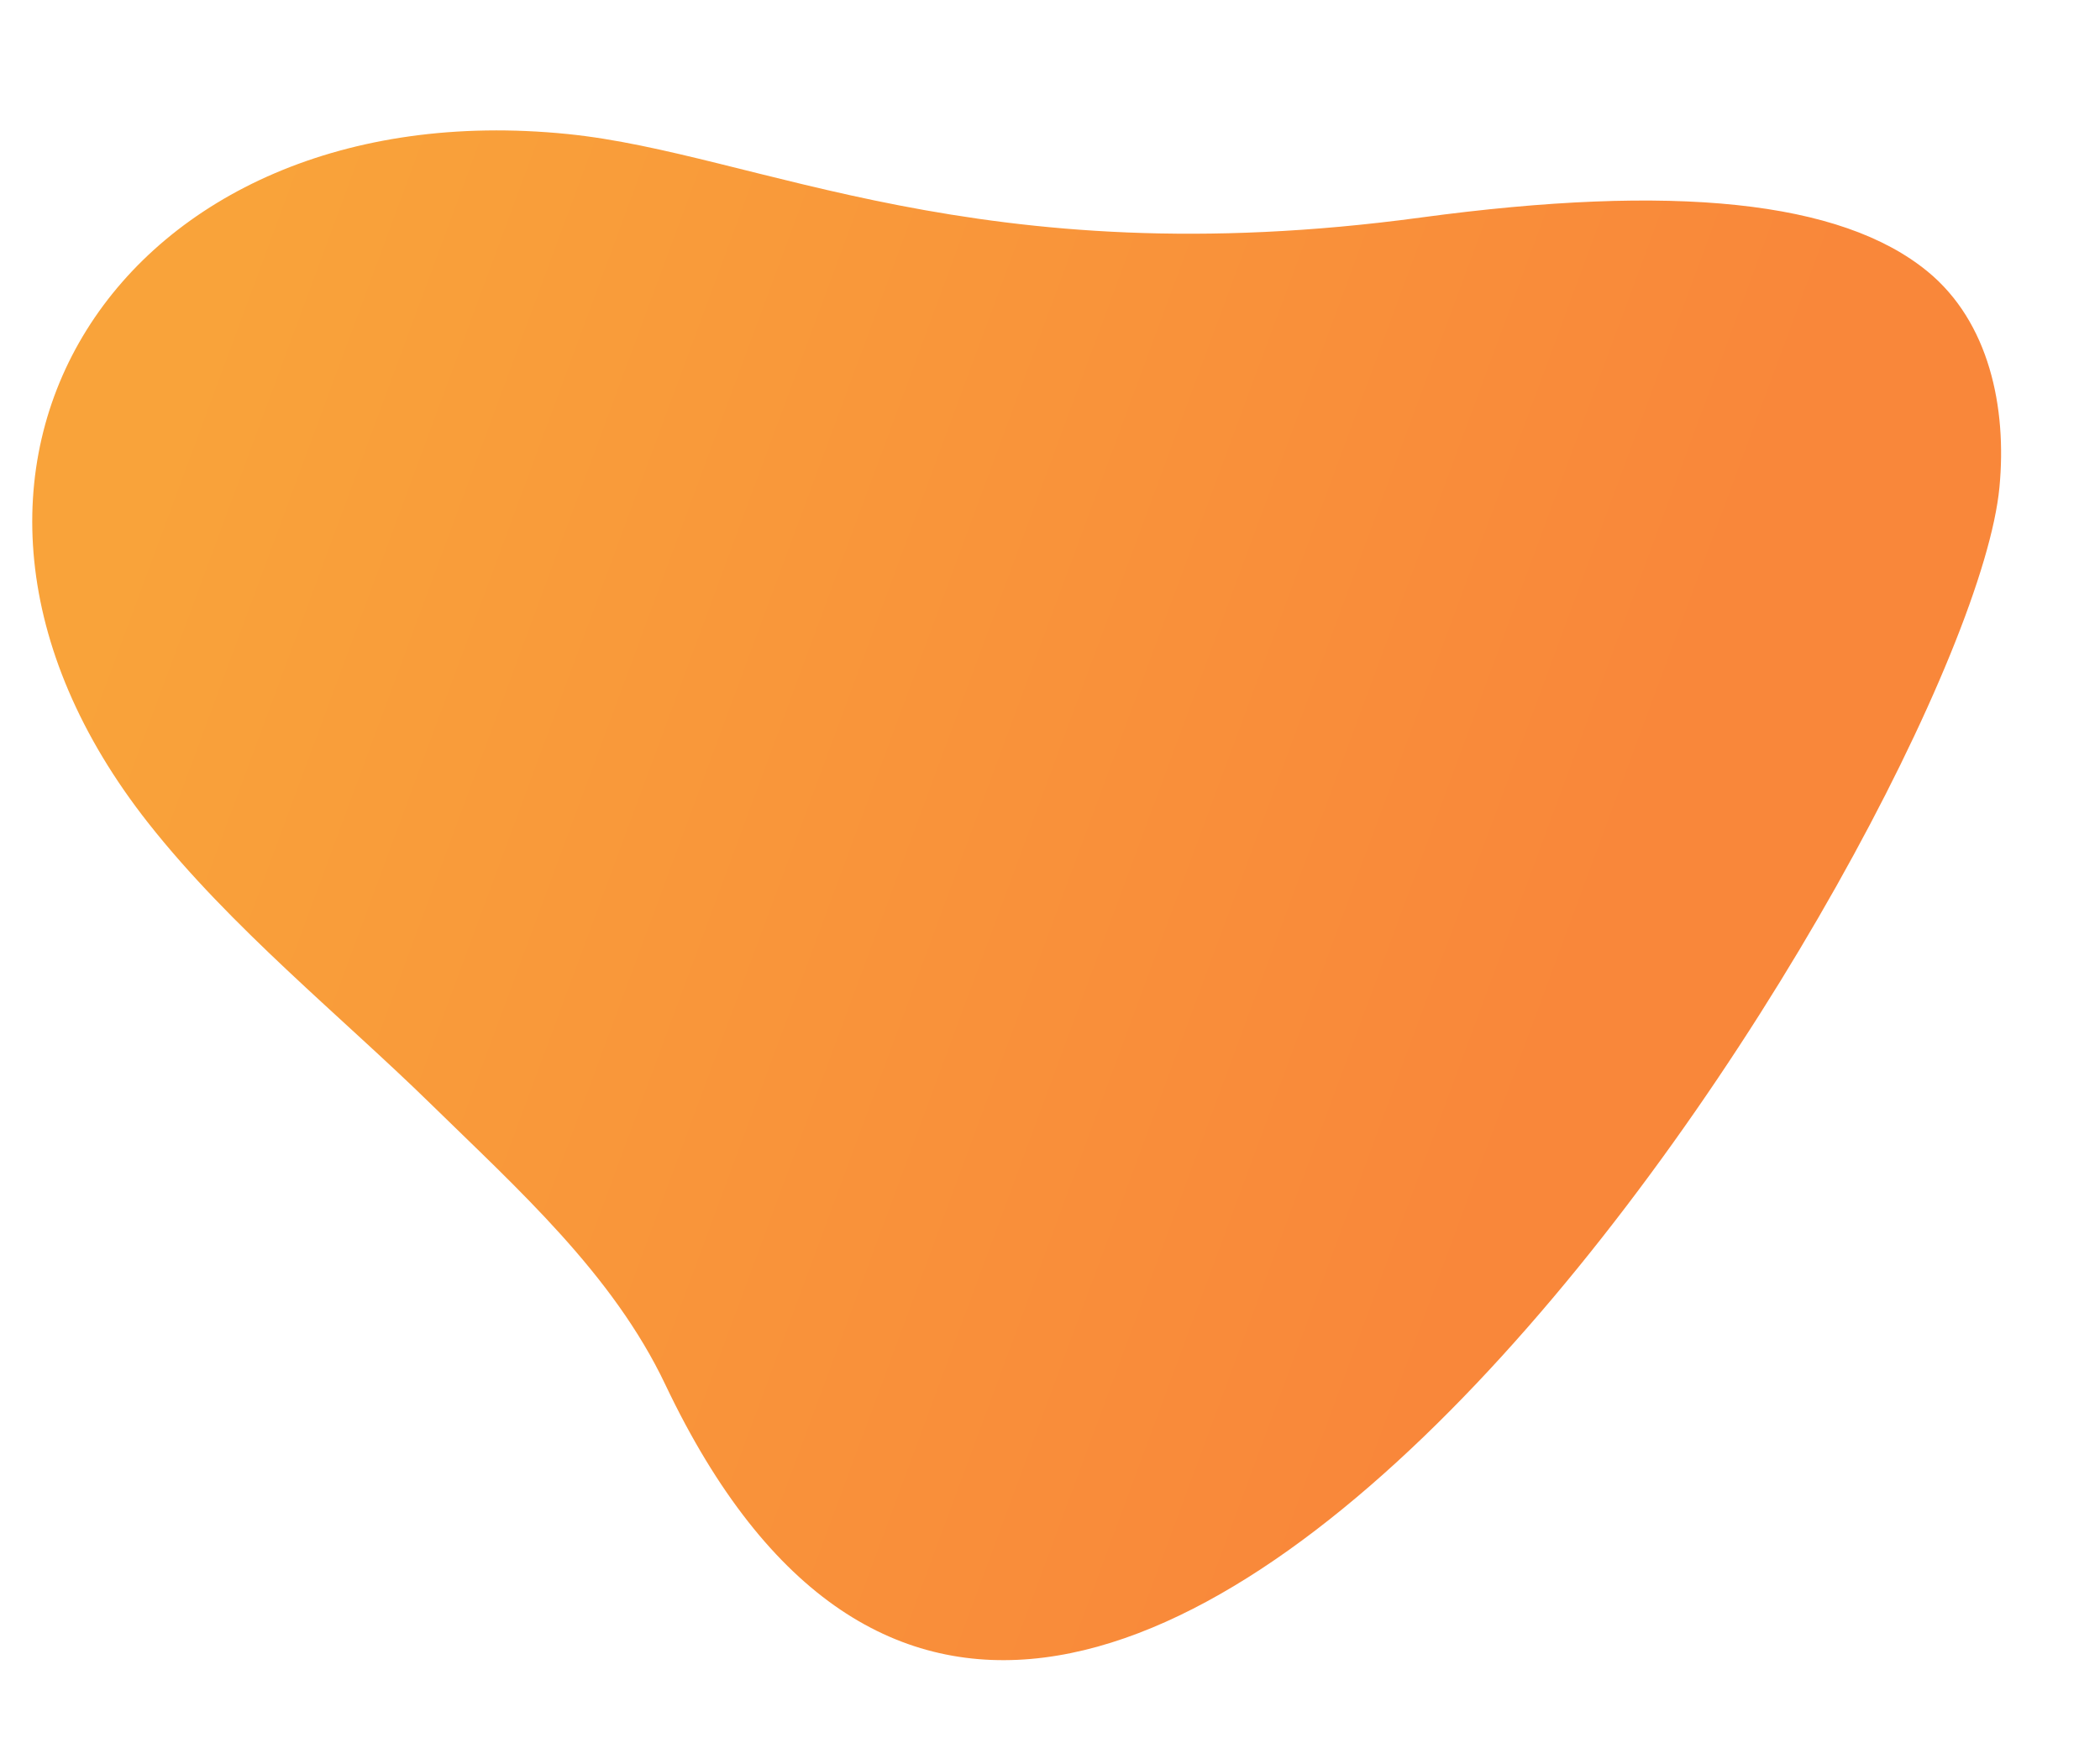 <svg xmlns="http://www.w3.org/2000/svg" xmlns:xlink="http://www.w3.org/1999/xlink" width="654.15" height="541.311" viewBox="0 0 654.15 541.311">
  <defs>
    <linearGradient id="linear-gradient" x1="0.747" y1="0.527" x2="0.119" y2="0.213" gradientUnits="objectBoundingBox">
      <stop offset="0" stop-color="#f8751d"/>
      <stop offset="1" stop-color="#f8951d"/>
    </linearGradient>
  </defs>
  <path id="blob" d="M-496.993,507.181c22.661,34.554,54.917,65.533,79.814,94.541s52.08,57.9,65.411,93.724c104.813,281.7,420.1-142.838,438.413-242.372,4.52-24.575,1.27-51.539-16.436-68.878C45.252,359.752-6.207,349.93-85.75,353.69c-139,6.569-204-37.952-262.45-49.052C-485.662,278.531-573.421,390.638-496.993,507.181Z" transform="matrix(0.996, -0.087, 0.087, 0.996, 497.113, -291.962)" opacity="0.87" fill="url(#linear-gradient)"/>
</svg>
